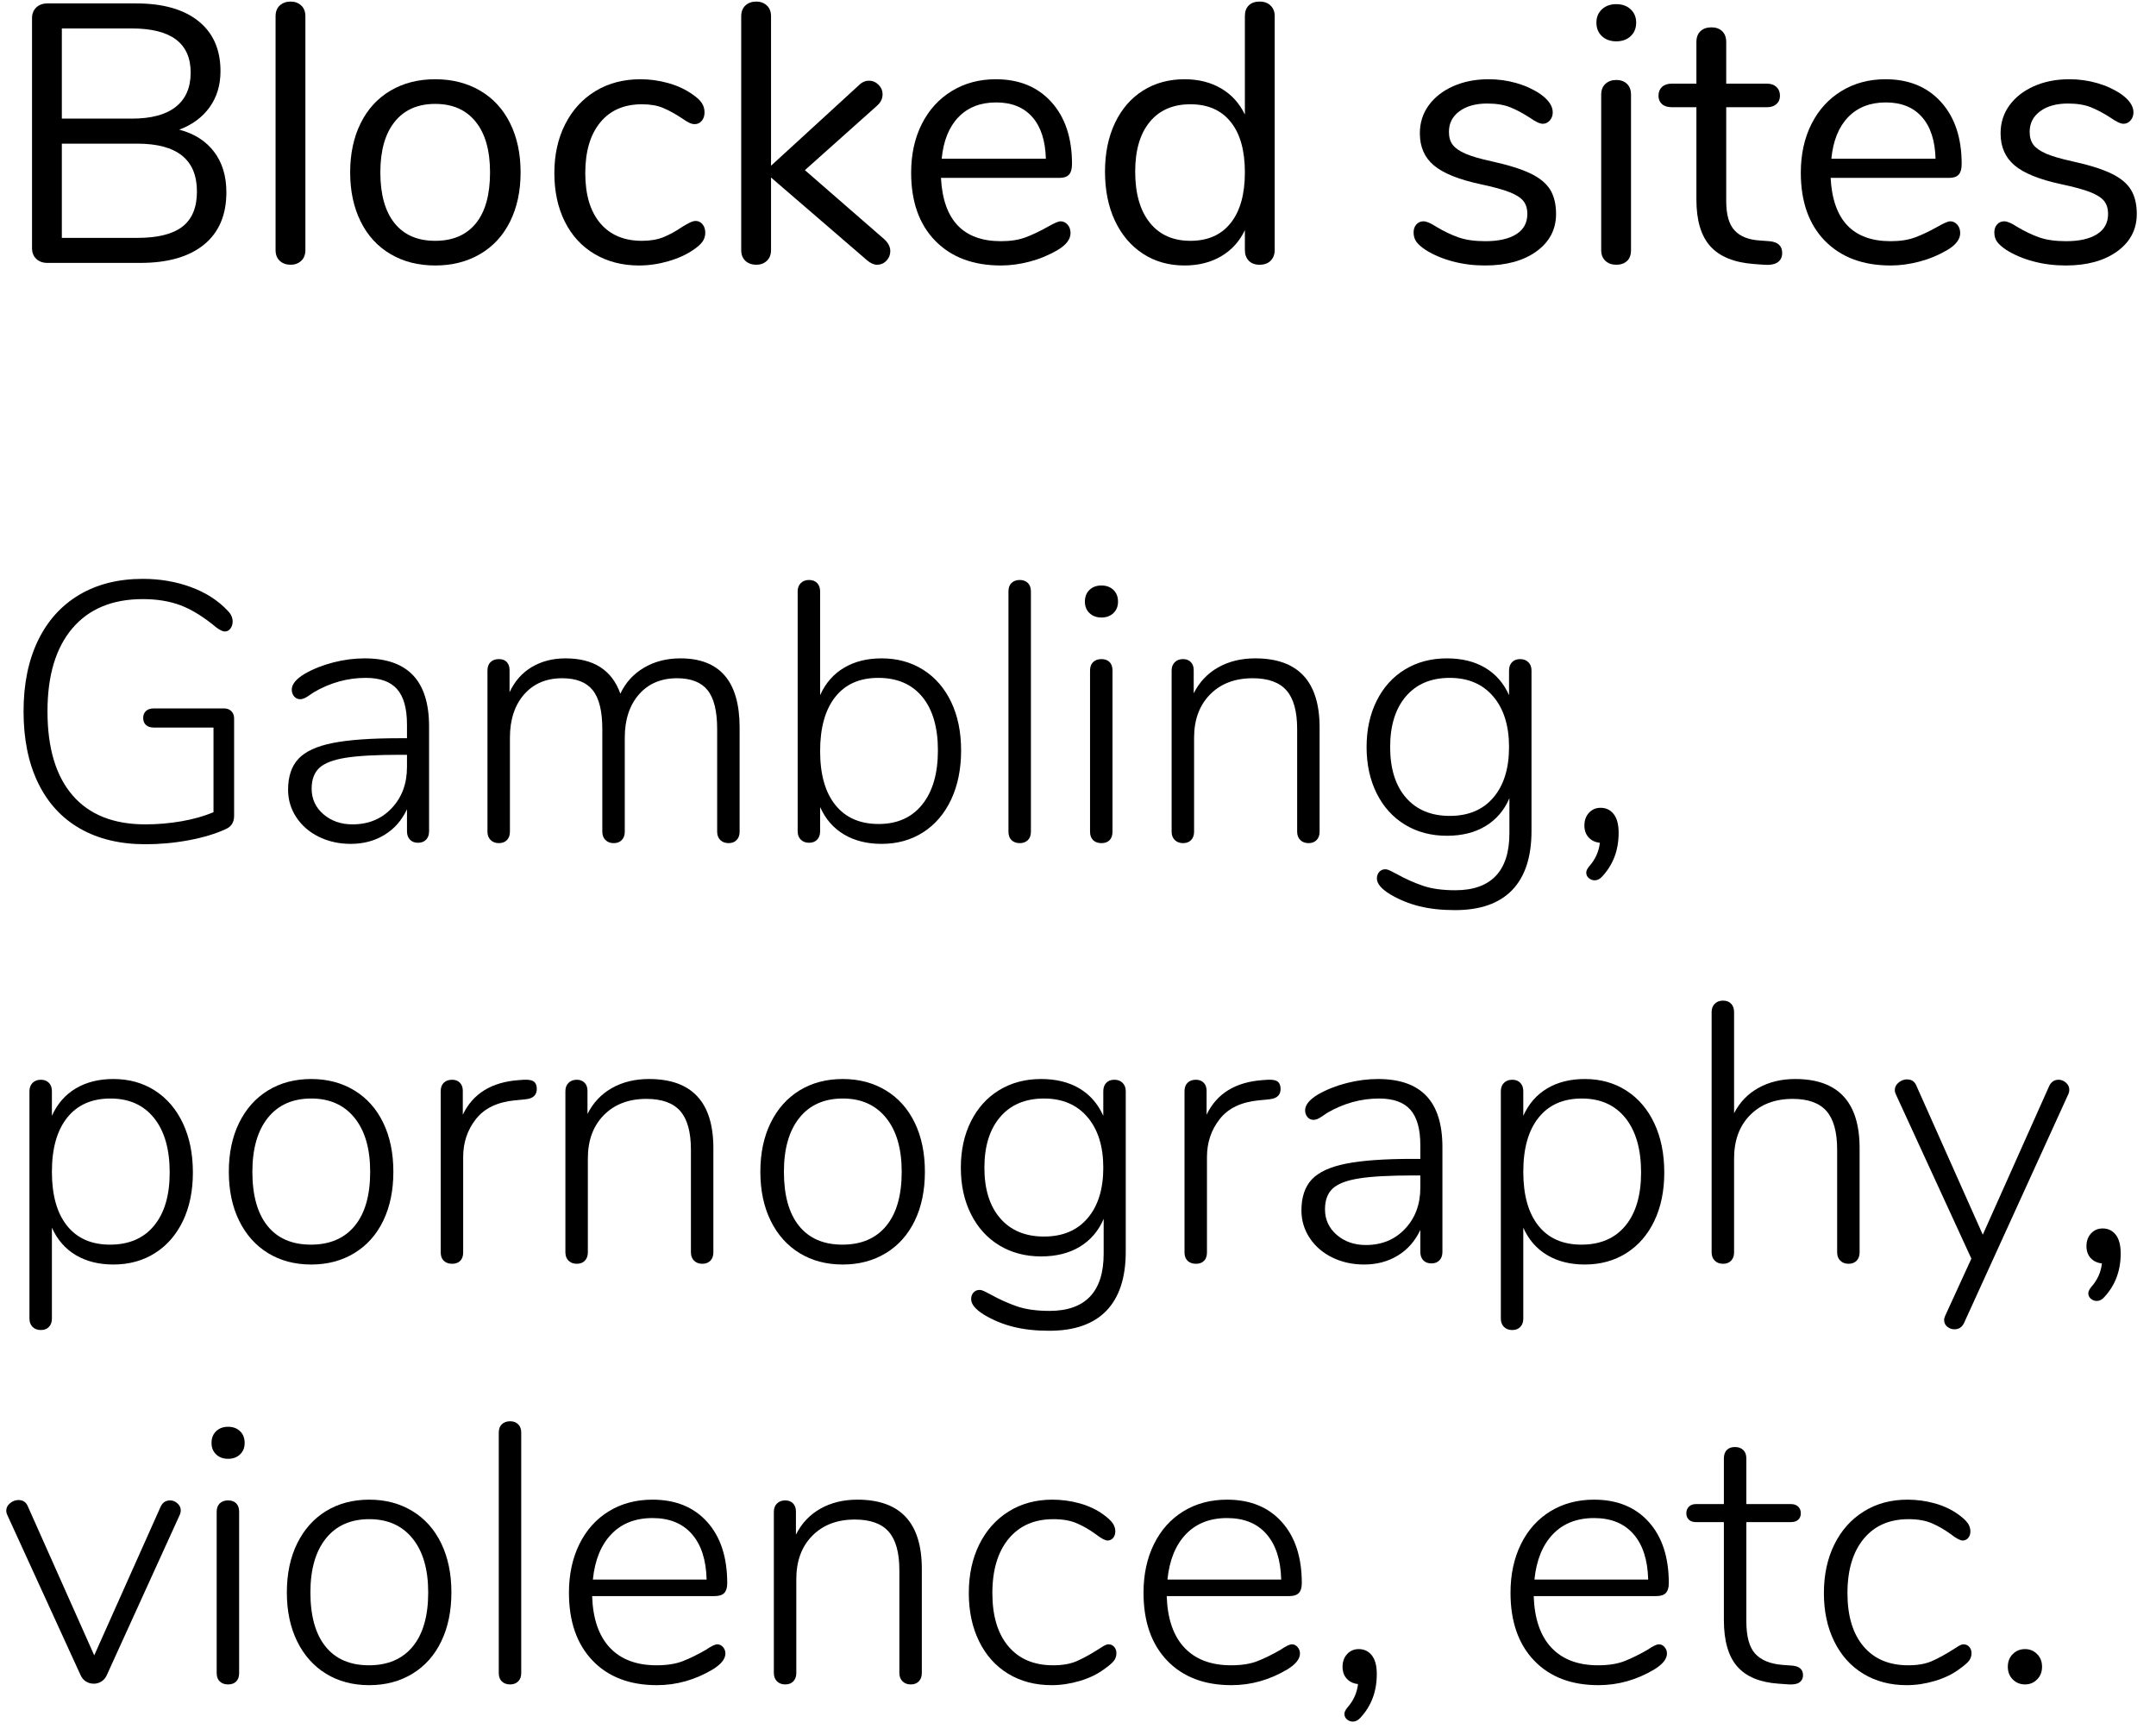 <?xml version="1.0" encoding="UTF-8" standalone="no"?>
<!DOCTYPE svg PUBLIC "-//W3C//DTD SVG 1.1//EN" "http://www.w3.org/Graphics/SVG/1.1/DTD/svg11.dtd">
<svg width="100%" height="100%" viewBox="0 0 82 66" version="1.1" xmlns="http://www.w3.org/2000/svg" xmlns:xlink="http://www.w3.org/1999/xlink" xml:space="preserve" xmlns:serif="http://www.serif.com/" style="fill-rule:evenodd;clip-rule:evenodd;stroke-linejoin:round;stroke-miterlimit:1.414;">
    <g transform="matrix(1,0,0,1,-2,-7)">
        <g id="Group-26" transform="matrix(1,0,0,1,2,3)">
            <g transform="matrix(1,0,0,1,0,14)">
                <g id="Blocked-sites">
                    <path d="M6.818,-5.068C7.387,-4.919 7.828,-4.639 8.141,-4.228C8.454,-3.817 8.61,-3.304 8.61,-2.688C8.61,-1.82 8.325,-1.155 7.756,-0.693C7.187,-0.231 6.379,0 5.334,0L1.806,0C1.629,0 1.486,-0.051 1.379,-0.154C1.272,-0.257 1.218,-0.392 1.218,-0.56L1.218,-9.31C1.218,-9.478 1.272,-9.613 1.379,-9.716C1.486,-9.819 1.629,-9.87 1.806,-9.87L5.18,-9.87C6.197,-9.87 6.986,-9.646 7.546,-9.198C8.106,-8.75 8.386,-8.115 8.386,-7.294C8.386,-6.762 8.248,-6.305 7.973,-5.922C7.698,-5.539 7.313,-5.255 6.818,-5.068ZM2.352,-5.488L5.012,-5.488C5.749,-5.488 6.307,-5.637 6.685,-5.936C7.063,-6.235 7.252,-6.669 7.252,-7.238C7.252,-8.358 6.505,-8.918 5.012,-8.918L2.352,-8.918L2.352,-5.488ZM5.222,-0.952C5.997,-0.952 6.568,-1.094 6.937,-1.379C7.306,-1.664 7.49,-2.109 7.49,-2.716C7.49,-3.929 6.734,-4.536 5.222,-4.536L2.352,-4.536L2.352,-0.952L5.222,-0.952Z" style="fill-rule:nonzero;"/>
                    <path d="M11.055,0.07C10.887,0.07 10.75,0.021 10.642,-0.077C10.535,-0.175 10.481,-0.313 10.481,-0.49L10.481,-9.38C10.481,-9.557 10.535,-9.695 10.642,-9.793C10.75,-9.891 10.887,-9.94 11.055,-9.94C11.214,-9.94 11.347,-9.891 11.454,-9.793C11.562,-9.695 11.615,-9.557 11.615,-9.38L11.615,-0.49C11.615,-0.313 11.562,-0.175 11.454,-0.077C11.347,0.021 11.214,0.07 11.055,0.07Z" style="fill-rule:nonzero;"/>
                    <path d="M16.552,0.098C15.908,0.098 15.341,-0.047 14.851,-0.336C14.361,-0.625 13.983,-1.038 13.717,-1.575C13.451,-2.112 13.318,-2.735 13.318,-3.444C13.318,-4.153 13.451,-4.776 13.717,-5.313C13.983,-5.85 14.361,-6.263 14.851,-6.552C15.341,-6.841 15.908,-6.986 16.552,-6.986C17.196,-6.986 17.766,-6.841 18.26,-6.552C18.755,-6.263 19.135,-5.85 19.401,-5.313C19.667,-4.776 19.8,-4.153 19.8,-3.444C19.8,-2.735 19.667,-2.112 19.401,-1.575C19.135,-1.038 18.755,-0.625 18.26,-0.336C17.766,-0.047 17.196,0.098 16.552,0.098ZM16.552,-0.84C17.224,-0.84 17.74,-1.062 18.099,-1.505C18.459,-1.948 18.638,-2.595 18.638,-3.444C18.638,-4.275 18.456,-4.916 18.092,-5.369C17.728,-5.822 17.215,-6.048 16.552,-6.048C15.89,-6.048 15.376,-5.822 15.012,-5.369C14.648,-4.916 14.466,-4.275 14.466,-3.444C14.466,-2.604 14.646,-1.96 15.005,-1.512C15.365,-1.064 15.88,-0.84 16.552,-0.84Z" style="fill-rule:nonzero;"/>
                    <path d="M24.304,0.098C23.669,0.098 23.107,-0.047 22.617,-0.336C22.127,-0.625 21.749,-1.036 21.483,-1.568C21.217,-2.1 21.084,-2.716 21.084,-3.416C21.084,-4.116 21.221,-4.737 21.497,-5.278C21.772,-5.819 22.157,-6.239 22.652,-6.538C23.146,-6.837 23.716,-6.986 24.36,-6.986C24.714,-6.986 25.067,-6.937 25.417,-6.839C25.767,-6.741 26.072,-6.599 26.334,-6.412C26.502,-6.3 26.621,-6.19 26.691,-6.083C26.761,-5.976 26.796,-5.857 26.796,-5.726C26.796,-5.595 26.761,-5.488 26.691,-5.404C26.621,-5.32 26.53,-5.278 26.418,-5.278C26.352,-5.278 26.282,-5.297 26.208,-5.334C26.133,-5.371 26.07,-5.409 26.019,-5.446C25.967,-5.483 25.932,-5.507 25.914,-5.516C25.671,-5.675 25.44,-5.801 25.221,-5.894C25.001,-5.987 24.733,-6.034 24.416,-6.034C23.734,-6.034 23.205,-5.803 22.827,-5.341C22.449,-4.879 22.26,-4.237 22.26,-3.416C22.26,-2.595 22.449,-1.96 22.827,-1.512C23.205,-1.064 23.734,-0.84 24.416,-0.84C24.733,-0.84 25.006,-0.887 25.235,-0.98C25.463,-1.073 25.694,-1.199 25.928,-1.358C26.03,-1.423 26.128,-1.479 26.222,-1.526C26.315,-1.573 26.394,-1.596 26.46,-1.596C26.562,-1.596 26.649,-1.554 26.719,-1.47C26.789,-1.386 26.824,-1.279 26.824,-1.148C26.824,-1.027 26.791,-0.917 26.726,-0.819C26.66,-0.721 26.539,-0.611 26.362,-0.49C26.1,-0.313 25.785,-0.17 25.417,-0.063C25.048,0.044 24.677,0.098 24.304,0.098Z" style="fill-rule:nonzero;"/>
                    <path d="M33.637,-0.896C33.786,-0.756 33.861,-0.607 33.861,-0.448C33.861,-0.308 33.812,-0.187 33.714,-0.084C33.616,0.019 33.497,0.07 33.357,0.07C33.236,0.07 33.11,0.014 32.979,-0.098L29.325,-3.248L29.325,-0.49C29.325,-0.313 29.271,-0.175 29.164,-0.077C29.057,0.021 28.924,0.07 28.765,0.07C28.597,0.07 28.459,0.021 28.352,-0.077C28.245,-0.175 28.191,-0.313 28.191,-0.49L28.191,-9.38C28.191,-9.557 28.245,-9.695 28.352,-9.793C28.459,-9.891 28.597,-9.94 28.765,-9.94C28.924,-9.94 29.057,-9.891 29.164,-9.793C29.271,-9.695 29.325,-9.557 29.325,-9.38L29.325,-3.696L32.671,-6.762C32.783,-6.874 32.909,-6.93 33.049,-6.93C33.189,-6.93 33.31,-6.879 33.413,-6.776C33.516,-6.673 33.567,-6.552 33.567,-6.412C33.567,-6.253 33.502,-6.113 33.371,-5.992L30.613,-3.528L33.637,-0.896Z" style="fill-rule:nonzero;"/>
                    <path d="M40.338,-1.582C40.441,-1.582 40.529,-1.54 40.604,-1.456C40.679,-1.372 40.716,-1.265 40.716,-1.134C40.716,-0.901 40.553,-0.686 40.226,-0.49C39.89,-0.294 39.535,-0.147 39.162,-0.049C38.789,0.049 38.425,0.098 38.07,0.098C37.015,0.098 36.182,-0.215 35.571,-0.84C34.96,-1.465 34.654,-2.329 34.654,-3.43C34.654,-4.13 34.789,-4.748 35.06,-5.285C35.331,-5.822 35.711,-6.239 36.201,-6.538C36.691,-6.837 37.249,-6.986 37.874,-6.986C38.761,-6.986 39.465,-6.697 39.988,-6.118C40.511,-5.539 40.772,-4.755 40.772,-3.766C40.772,-3.579 40.735,-3.444 40.66,-3.36C40.585,-3.276 40.464,-3.234 40.296,-3.234L35.788,-3.234C35.872,-1.629 36.633,-0.826 38.07,-0.826C38.434,-0.826 38.747,-0.875 39.008,-0.973C39.269,-1.071 39.549,-1.204 39.848,-1.372C40.091,-1.512 40.254,-1.582 40.338,-1.582ZM37.888,-6.104C37.291,-6.104 36.812,-5.917 36.453,-5.544C36.094,-5.171 35.881,-4.643 35.816,-3.962L39.778,-3.962C39.759,-4.653 39.587,-5.182 39.26,-5.551C38.933,-5.92 38.476,-6.104 37.888,-6.104Z" style="fill-rule:nonzero;"/>
                    <path d="M47.907,-9.94C48.085,-9.94 48.225,-9.889 48.327,-9.786C48.43,-9.683 48.481,-9.553 48.481,-9.394L48.481,-0.49C48.481,-0.322 48.43,-0.187 48.327,-0.084C48.225,0.019 48.085,0.07 47.907,0.07C47.73,0.07 47.592,0.019 47.494,-0.084C47.396,-0.187 47.347,-0.322 47.347,-0.49L47.347,-1.246C47.142,-0.817 46.841,-0.485 46.444,-0.252C46.048,-0.019 45.583,0.098 45.051,0.098C44.454,0.098 43.927,-0.051 43.469,-0.35C43.012,-0.649 42.657,-1.066 42.405,-1.603C42.153,-2.14 42.027,-2.763 42.027,-3.472C42.027,-4.172 42.153,-4.788 42.405,-5.32C42.657,-5.852 43.012,-6.263 43.469,-6.552C43.927,-6.841 44.454,-6.986 45.051,-6.986C45.583,-6.986 46.048,-6.869 46.444,-6.636C46.841,-6.403 47.142,-6.071 47.347,-5.642L47.347,-9.394C47.347,-9.562 47.396,-9.695 47.494,-9.793C47.592,-9.891 47.73,-9.94 47.907,-9.94ZM45.275,-0.84C45.938,-0.84 46.449,-1.066 46.808,-1.519C47.168,-1.972 47.347,-2.613 47.347,-3.444C47.347,-4.275 47.168,-4.914 46.808,-5.362C46.449,-5.81 45.938,-6.034 45.275,-6.034C44.613,-6.034 44.097,-5.81 43.728,-5.362C43.36,-4.914 43.175,-4.284 43.175,-3.472C43.175,-2.641 43.36,-1.995 43.728,-1.533C44.097,-1.071 44.613,-0.84 45.275,-0.84Z" style="fill-rule:nonzero;"/>
                    <path d="M56.48,0.098C56.05,0.098 55.642,0.047 55.255,-0.056C54.867,-0.159 54.524,-0.303 54.226,-0.49C54.058,-0.602 53.939,-0.707 53.869,-0.805C53.799,-0.903 53.764,-1.022 53.764,-1.162C53.764,-1.283 53.799,-1.384 53.869,-1.463C53.939,-1.542 54.03,-1.582 54.142,-1.582C54.254,-1.582 54.417,-1.512 54.632,-1.372C54.912,-1.204 55.189,-1.071 55.465,-0.973C55.74,-0.875 56.083,-0.826 56.494,-0.826C56.998,-0.826 57.39,-0.915 57.67,-1.092C57.95,-1.269 58.09,-1.526 58.09,-1.862C58.09,-2.067 58.038,-2.233 57.936,-2.359C57.833,-2.485 57.656,-2.597 57.404,-2.695C57.152,-2.793 56.783,-2.893 56.298,-2.996C55.476,-3.173 54.888,-3.411 54.534,-3.71C54.179,-4.009 54.002,-4.415 54.002,-4.928C54.002,-5.329 54.114,-5.684 54.338,-5.992C54.562,-6.3 54.872,-6.543 55.269,-6.72C55.665,-6.897 56.116,-6.986 56.62,-6.986C56.984,-6.986 57.336,-6.937 57.677,-6.839C58.017,-6.741 58.318,-6.603 58.58,-6.426C58.897,-6.202 59.056,-5.969 59.056,-5.726C59.056,-5.605 59.018,-5.502 58.944,-5.418C58.869,-5.334 58.78,-5.292 58.678,-5.292C58.566,-5.292 58.398,-5.371 58.174,-5.53C57.912,-5.698 57.665,-5.829 57.432,-5.922C57.198,-6.015 56.909,-6.062 56.564,-6.062C56.125,-6.062 55.773,-5.964 55.507,-5.768C55.241,-5.572 55.108,-5.311 55.108,-4.984C55.108,-4.779 55.157,-4.613 55.255,-4.487C55.353,-4.361 55.516,-4.249 55.745,-4.151C55.973,-4.053 56.302,-3.957 56.732,-3.864C57.366,-3.724 57.859,-3.57 58.209,-3.402C58.559,-3.234 58.808,-3.029 58.958,-2.786C59.107,-2.543 59.182,-2.235 59.182,-1.862C59.182,-1.274 58.934,-0.8 58.44,-0.441C57.945,-0.082 57.292,0.098 56.48,0.098Z" style="fill-rule:nonzero;"/>
                    <path d="M61.473,0.07C61.305,0.07 61.167,0.021 61.06,-0.077C60.953,-0.175 60.899,-0.313 60.899,-0.49L60.899,-6.398C60.899,-6.575 60.953,-6.713 61.06,-6.811C61.167,-6.909 61.305,-6.958 61.473,-6.958C61.641,-6.958 61.776,-6.909 61.879,-6.811C61.982,-6.713 62.033,-6.575 62.033,-6.398L62.033,-0.49C62.033,-0.303 61.982,-0.163 61.879,-0.07C61.776,0.023 61.641,0.07 61.473,0.07ZM61.473,-8.428C61.249,-8.428 61.067,-8.493 60.927,-8.624C60.787,-8.755 60.717,-8.927 60.717,-9.142C60.717,-9.347 60.787,-9.515 60.927,-9.646C61.067,-9.777 61.249,-9.842 61.473,-9.842C61.697,-9.842 61.879,-9.777 62.019,-9.646C62.159,-9.515 62.229,-9.347 62.229,-9.142C62.229,-8.927 62.159,-8.755 62.019,-8.624C61.879,-8.493 61.697,-8.428 61.473,-8.428Z" style="fill-rule:nonzero;"/>
                    <path d="M67.292,-0.826C67.619,-0.798 67.782,-0.649 67.782,-0.378C67.782,-0.219 67.724,-0.1 67.607,-0.021C67.49,0.058 67.315,0.089 67.082,0.07L66.704,0.042C65.957,-0.014 65.407,-0.238 65.052,-0.63C64.697,-1.022 64.52,-1.615 64.52,-2.408L64.52,-5.922L63.582,-5.922C63.423,-5.922 63.3,-5.962 63.211,-6.041C63.122,-6.12 63.078,-6.225 63.078,-6.356C63.078,-6.496 63.122,-6.608 63.211,-6.692C63.3,-6.776 63.423,-6.818 63.582,-6.818L64.52,-6.818L64.52,-8.4C64.52,-8.577 64.571,-8.715 64.674,-8.813C64.777,-8.911 64.917,-8.96 65.094,-8.96C65.262,-8.96 65.397,-8.911 65.5,-8.813C65.603,-8.715 65.654,-8.577 65.654,-8.4L65.654,-6.818L67.208,-6.818C67.357,-6.818 67.476,-6.776 67.565,-6.692C67.654,-6.608 67.698,-6.496 67.698,-6.356C67.698,-6.225 67.654,-6.12 67.565,-6.041C67.476,-5.962 67.357,-5.922 67.208,-5.922L65.654,-5.922L65.654,-2.352C65.654,-1.839 65.759,-1.468 65.969,-1.239C66.179,-1.01 66.494,-0.882 66.914,-0.854L67.292,-0.826Z" style="fill-rule:nonzero;"/>
                    <path d="M74.175,-1.582C74.278,-1.582 74.367,-1.54 74.441,-1.456C74.516,-1.372 74.553,-1.265 74.553,-1.134C74.553,-0.901 74.39,-0.686 74.063,-0.49C73.727,-0.294 73.373,-0.147 72.999,-0.049C72.626,0.049 72.262,0.098 71.907,0.098C70.853,0.098 70.02,-0.215 69.408,-0.84C68.797,-1.465 68.491,-2.329 68.491,-3.43C68.491,-4.13 68.627,-4.748 68.897,-5.285C69.168,-5.822 69.548,-6.239 70.038,-6.538C70.528,-6.837 71.086,-6.986 71.711,-6.986C72.598,-6.986 73.303,-6.697 73.825,-6.118C74.348,-5.539 74.609,-4.755 74.609,-3.766C74.609,-3.579 74.572,-3.444 74.497,-3.36C74.423,-3.276 74.301,-3.234 74.133,-3.234L69.625,-3.234C69.709,-1.629 70.47,-0.826 71.907,-0.826C72.271,-0.826 72.584,-0.875 72.845,-0.973C73.107,-1.071 73.387,-1.204 73.685,-1.372C73.928,-1.512 74.091,-1.582 74.175,-1.582ZM71.725,-6.104C71.128,-6.104 70.65,-5.917 70.29,-5.544C69.931,-5.171 69.719,-4.643 69.653,-3.962L73.615,-3.962C73.597,-4.653 73.424,-5.182 73.097,-5.551C72.771,-5.92 72.313,-6.104 71.725,-6.104Z" style="fill-rule:nonzero;"/>
                    <path d="M78.567,0.098C78.137,0.098 77.729,0.047 77.342,-0.056C76.954,-0.159 76.611,-0.303 76.313,-0.49C76.145,-0.602 76.026,-0.707 75.956,-0.805C75.886,-0.903 75.851,-1.022 75.851,-1.162C75.851,-1.283 75.886,-1.384 75.956,-1.463C76.026,-1.542 76.117,-1.582 76.229,-1.582C76.341,-1.582 76.504,-1.512 76.719,-1.372C76.999,-1.204 77.276,-1.071 77.552,-0.973C77.827,-0.875 78.17,-0.826 78.581,-0.826C79.085,-0.826 79.477,-0.915 79.757,-1.092C80.037,-1.269 80.177,-1.526 80.177,-1.862C80.177,-2.067 80.125,-2.233 80.023,-2.359C79.92,-2.485 79.743,-2.597 79.491,-2.695C79.239,-2.793 78.87,-2.893 78.385,-2.996C77.563,-3.173 76.975,-3.411 76.621,-3.71C76.266,-4.009 76.089,-4.415 76.089,-4.928C76.089,-5.329 76.201,-5.684 76.425,-5.992C76.649,-6.3 76.959,-6.543 77.356,-6.72C77.752,-6.897 78.203,-6.986 78.707,-6.986C79.071,-6.986 79.423,-6.937 79.764,-6.839C80.104,-6.741 80.405,-6.603 80.667,-6.426C80.984,-6.202 81.143,-5.969 81.143,-5.726C81.143,-5.605 81.105,-5.502 81.031,-5.418C80.956,-5.334 80.867,-5.292 80.765,-5.292C80.653,-5.292 80.485,-5.371 80.261,-5.53C79.999,-5.698 79.752,-5.829 79.519,-5.922C79.285,-6.015 78.996,-6.062 78.651,-6.062C78.212,-6.062 77.86,-5.964 77.594,-5.768C77.328,-5.572 77.195,-5.311 77.195,-4.984C77.195,-4.779 77.244,-4.613 77.342,-4.487C77.44,-4.361 77.603,-4.249 77.832,-4.151C78.06,-4.053 78.389,-3.957 78.819,-3.864C79.453,-3.724 79.946,-3.57 80.296,-3.402C80.646,-3.234 80.895,-3.029 81.045,-2.786C81.194,-2.543 81.269,-2.235 81.269,-1.862C81.269,-1.274 81.021,-0.8 80.527,-0.441C80.032,-0.082 79.379,0.098 78.567,0.098Z" style="fill-rule:nonzero;"/>
                </g>
            </g>
            <g id="Gambling--pornograph" serif:id="Gambling,-pornograph">
                <g transform="matrix(1,0,0,1,0,36)">
                    <path d="M8.526,-5.054C8.638,-5.054 8.729,-5.019 8.799,-4.949C8.869,-4.879 8.904,-4.788 8.904,-4.676L8.904,-0.966C8.904,-0.723 8.797,-0.555 8.582,-0.462C8.199,-0.285 7.735,-0.145 7.189,-0.042C6.643,0.061 6.09,0.112 5.53,0.112C4.569,0.112 3.74,-0.086 3.045,-0.483C2.35,-0.88 1.818,-1.458 1.449,-2.219C1.08,-2.98 0.896,-3.887 0.896,-4.942C0.896,-5.978 1.078,-6.874 1.442,-7.63C1.806,-8.386 2.329,-8.967 3.01,-9.373C3.691,-9.779 4.499,-9.982 5.432,-9.982C6.085,-9.982 6.697,-9.877 7.266,-9.667C7.835,-9.457 8.302,-9.156 8.666,-8.764C8.787,-8.643 8.848,-8.507 8.848,-8.358C8.848,-8.255 8.82,-8.167 8.764,-8.092C8.708,-8.017 8.638,-7.98 8.554,-7.98C8.479,-7.98 8.377,-8.027 8.246,-8.12C7.751,-8.531 7.294,-8.815 6.874,-8.974C6.454,-9.133 5.973,-9.212 5.432,-9.212C4.275,-9.212 3.381,-8.841 2.751,-8.099C2.121,-7.357 1.806,-6.305 1.806,-4.942C1.806,-3.551 2.123,-2.487 2.758,-1.75C3.393,-1.013 4.317,-0.644 5.53,-0.644C5.997,-0.644 6.456,-0.684 6.909,-0.763C7.362,-0.842 7.765,-0.957 8.12,-1.106L8.12,-4.326L5.852,-4.326C5.721,-4.326 5.621,-4.359 5.551,-4.424C5.481,-4.489 5.446,-4.578 5.446,-4.69C5.446,-4.802 5.481,-4.891 5.551,-4.956C5.621,-5.021 5.721,-5.054 5.852,-5.054L8.526,-5.054Z" style="fill-rule:nonzero;"/>
                    <path d="M13.869,-6.958C14.691,-6.958 15.304,-6.743 15.71,-6.314C16.116,-5.885 16.319,-5.236 16.319,-4.368L16.319,-0.378C16.319,-0.247 16.282,-0.142 16.207,-0.063C16.133,0.016 16.03,0.056 15.899,0.056C15.769,0.056 15.666,0.016 15.591,-0.063C15.517,-0.142 15.479,-0.247 15.479,-0.378L15.479,-1.218C15.283,-0.798 14.999,-0.474 14.625,-0.245C14.252,-0.016 13.823,0.098 13.337,0.098C12.899,0.098 12.497,0.009 12.133,-0.168C11.769,-0.345 11.482,-0.593 11.272,-0.91C11.062,-1.227 10.957,-1.577 10.957,-1.96C10.957,-2.464 11.088,-2.856 11.349,-3.136C11.611,-3.416 12.045,-3.617 12.651,-3.738C13.258,-3.859 14.103,-3.92 15.185,-3.92L15.479,-3.92L15.479,-4.438C15.479,-5.054 15.353,-5.504 15.101,-5.789C14.849,-6.074 14.453,-6.216 13.911,-6.216C13.221,-6.216 12.563,-6.034 11.937,-5.67C11.909,-5.651 11.837,-5.602 11.72,-5.523C11.604,-5.444 11.503,-5.404 11.419,-5.404C11.326,-5.404 11.249,-5.439 11.188,-5.509C11.128,-5.579 11.097,-5.665 11.097,-5.768C11.097,-5.973 11.261,-6.174 11.587,-6.37C11.914,-6.557 12.278,-6.701 12.679,-6.804C13.081,-6.907 13.477,-6.958 13.869,-6.958ZM13.407,-0.644C14.014,-0.644 14.511,-0.849 14.898,-1.26C15.286,-1.671 15.479,-2.193 15.479,-2.828L15.479,-3.29L15.213,-3.29C14.317,-3.29 13.631,-3.253 13.155,-3.178C12.679,-3.103 12.343,-2.975 12.147,-2.793C11.951,-2.611 11.853,-2.347 11.853,-2.002C11.853,-1.61 12.003,-1.286 12.301,-1.029C12.6,-0.772 12.969,-0.644 13.407,-0.644Z" style="fill-rule:nonzero;"/>
                    <path d="M25.876,-6.958C27.379,-6.958 28.13,-6.081 28.13,-4.326L28.13,-0.364C28.13,-0.233 28.093,-0.128 28.018,-0.049C27.944,0.03 27.841,0.07 27.71,0.07C27.58,0.07 27.475,0.03 27.395,-0.049C27.316,-0.128 27.276,-0.233 27.276,-0.364L27.276,-4.27C27.276,-4.951 27.155,-5.444 26.912,-5.747C26.67,-6.05 26.282,-6.202 25.75,-6.202C25.144,-6.202 24.661,-5.997 24.301,-5.586C23.942,-5.175 23.762,-4.625 23.762,-3.934L23.762,-0.364C23.762,-0.233 23.725,-0.128 23.65,-0.049C23.576,0.03 23.473,0.07 23.342,0.07C23.212,0.07 23.107,0.03 23.027,-0.049C22.948,-0.128 22.908,-0.233 22.908,-0.364L22.908,-4.27C22.908,-4.951 22.787,-5.444 22.544,-5.747C22.302,-6.05 21.914,-6.202 21.382,-6.202C20.776,-6.202 20.293,-5.997 19.933,-5.586C19.574,-5.175 19.394,-4.625 19.394,-3.934L19.394,-0.364C19.394,-0.233 19.357,-0.128 19.282,-0.049C19.208,0.03 19.105,0.07 18.974,0.07C18.844,0.07 18.739,0.03 18.659,-0.049C18.58,-0.128 18.54,-0.233 18.54,-0.364L18.54,-6.496C18.54,-6.636 18.58,-6.743 18.659,-6.818C18.739,-6.893 18.844,-6.93 18.974,-6.93C19.105,-6.93 19.205,-6.893 19.275,-6.818C19.345,-6.743 19.38,-6.641 19.38,-6.51L19.38,-5.67C19.576,-6.09 19.859,-6.41 20.227,-6.629C20.596,-6.848 21.023,-6.958 21.508,-6.958C22.582,-6.958 23.277,-6.51 23.594,-5.614C23.79,-6.034 24.089,-6.363 24.49,-6.601C24.892,-6.839 25.354,-6.958 25.876,-6.958Z" style="fill-rule:nonzero;"/>
                    <path d="M33.53,-6.958C34.127,-6.958 34.654,-6.813 35.112,-6.524C35.569,-6.235 35.924,-5.826 36.176,-5.299C36.428,-4.772 36.554,-4.158 36.554,-3.458C36.554,-2.749 36.428,-2.126 36.176,-1.589C35.924,-1.052 35.569,-0.637 35.112,-0.343C34.654,-0.049 34.127,0.098 33.53,0.098C32.979,0.098 32.503,-0.021 32.102,-0.259C31.7,-0.497 31.397,-0.845 31.192,-1.302L31.192,-0.378C31.192,-0.247 31.154,-0.142 31.08,-0.063C31.005,0.016 30.902,0.056 30.772,0.056C30.641,0.056 30.536,0.016 30.457,-0.063C30.377,-0.142 30.338,-0.247 30.338,-0.378L30.338,-9.506C30.338,-9.637 30.377,-9.742 30.457,-9.821C30.536,-9.9 30.641,-9.94 30.772,-9.94C30.902,-9.94 31.005,-9.9 31.08,-9.821C31.154,-9.742 31.192,-9.637 31.192,-9.506L31.192,-5.558C31.397,-6.015 31.7,-6.363 32.102,-6.601C32.503,-6.839 32.979,-6.958 33.53,-6.958ZM33.418,-0.658C34.127,-0.658 34.68,-0.905 35.077,-1.4C35.473,-1.895 35.672,-2.581 35.672,-3.458C35.672,-4.335 35.473,-5.014 35.077,-5.495C34.68,-5.976 34.122,-6.216 33.404,-6.216C32.694,-6.216 32.148,-5.973 31.766,-5.488C31.383,-5.003 31.192,-4.317 31.192,-3.43C31.192,-2.543 31.385,-1.86 31.773,-1.379C32.16,-0.898 32.708,-0.658 33.418,-0.658Z" style="fill-rule:nonzero;"/>
                    <path d="M38.789,0.07C38.658,0.07 38.553,0.033 38.474,-0.042C38.395,-0.117 38.355,-0.224 38.355,-0.364L38.355,-9.506C38.355,-9.646 38.395,-9.753 38.474,-9.828C38.553,-9.903 38.658,-9.94 38.789,-9.94C38.91,-9.94 39.011,-9.903 39.09,-9.828C39.169,-9.753 39.209,-9.646 39.209,-9.506L39.209,-0.364C39.209,-0.224 39.169,-0.117 39.09,-0.042C39.011,0.033 38.91,0.07 38.789,0.07Z" style="fill-rule:nonzero;"/>
                    <path d="M41.892,0.07C41.761,0.07 41.656,0.033 41.577,-0.042C41.498,-0.117 41.458,-0.224 41.458,-0.364L41.458,-6.496C41.458,-6.636 41.498,-6.743 41.577,-6.818C41.656,-6.893 41.761,-6.93 41.892,-6.93C42.023,-6.93 42.125,-6.893 42.2,-6.818C42.275,-6.743 42.312,-6.636 42.312,-6.496L42.312,-0.364C42.312,-0.224 42.275,-0.117 42.2,-0.042C42.125,0.033 42.023,0.07 41.892,0.07ZM41.892,-8.512C41.705,-8.512 41.554,-8.568 41.437,-8.68C41.32,-8.792 41.262,-8.937 41.262,-9.114C41.262,-9.301 41.32,-9.45 41.437,-9.562C41.554,-9.674 41.705,-9.73 41.892,-9.73C42.079,-9.73 42.23,-9.674 42.347,-9.562C42.464,-9.45 42.522,-9.301 42.522,-9.114C42.522,-8.937 42.464,-8.792 42.347,-8.68C42.23,-8.568 42.079,-8.512 41.892,-8.512Z" style="fill-rule:nonzero;"/>
                    <path d="M47.739,-6.958C49.373,-6.958 50.189,-6.081 50.189,-4.326L50.189,-0.364C50.189,-0.233 50.152,-0.128 50.077,-0.049C50.003,0.03 49.9,0.07 49.769,0.07C49.639,0.07 49.534,0.03 49.454,-0.049C49.375,-0.128 49.335,-0.233 49.335,-0.364L49.335,-4.27C49.335,-4.942 49.2,-5.432 48.929,-5.74C48.659,-6.048 48.229,-6.202 47.641,-6.202C46.969,-6.202 46.43,-5.997 46.024,-5.586C45.618,-5.175 45.415,-4.625 45.415,-3.934L45.415,-0.364C45.415,-0.233 45.378,-0.128 45.303,-0.049C45.229,0.03 45.126,0.07 44.995,0.07C44.865,0.07 44.76,0.03 44.68,-0.049C44.601,-0.128 44.561,-0.233 44.561,-0.364L44.561,-6.496C44.561,-6.627 44.601,-6.732 44.68,-6.811C44.76,-6.89 44.865,-6.93 44.995,-6.93C45.117,-6.93 45.215,-6.893 45.289,-6.818C45.364,-6.743 45.401,-6.641 45.401,-6.51L45.401,-5.628C45.616,-6.057 45.926,-6.386 46.332,-6.615C46.738,-6.844 47.207,-6.958 47.739,-6.958Z" style="fill-rule:nonzero;"/>
                    <path d="M57.814,-6.93C57.945,-6.93 58.05,-6.89 58.129,-6.811C58.209,-6.732 58.248,-6.627 58.248,-6.496L58.248,-0.392C58.248,0.597 58.003,1.346 57.513,1.855C57.023,2.364 56.298,2.618 55.336,2.618C54.832,2.618 54.382,2.569 53.985,2.471C53.589,2.373 53.218,2.221 52.872,2.016C52.536,1.811 52.368,1.61 52.368,1.414C52.368,1.311 52.399,1.227 52.459,1.162C52.52,1.097 52.597,1.064 52.69,1.064C52.746,1.064 52.823,1.09 52.921,1.141C53.019,1.192 53.087,1.227 53.124,1.246C53.442,1.423 53.768,1.57 54.104,1.687C54.44,1.804 54.856,1.862 55.35,1.862C56.032,1.862 56.545,1.68 56.89,1.316C57.236,0.952 57.408,0.411 57.408,-0.308L57.408,-1.638C57.212,-1.181 56.911,-0.828 56.505,-0.581C56.099,-0.334 55.607,-0.21 55.028,-0.21C54.431,-0.21 53.901,-0.35 53.439,-0.63C52.977,-0.91 52.618,-1.307 52.361,-1.82C52.105,-2.333 51.976,-2.921 51.976,-3.584C51.976,-4.247 52.105,-4.835 52.361,-5.348C52.618,-5.861 52.977,-6.258 53.439,-6.538C53.901,-6.818 54.431,-6.958 55.028,-6.958C55.598,-6.958 56.083,-6.839 56.484,-6.601C56.886,-6.363 57.189,-6.015 57.394,-5.558L57.394,-6.496C57.394,-6.627 57.432,-6.732 57.506,-6.811C57.581,-6.89 57.684,-6.93 57.814,-6.93ZM55.14,-0.966C55.85,-0.966 56.403,-1.199 56.799,-1.666C57.196,-2.133 57.394,-2.772 57.394,-3.584C57.394,-4.396 57.194,-5.038 56.792,-5.509C56.391,-5.98 55.84,-6.216 55.14,-6.216C54.431,-6.216 53.876,-5.983 53.474,-5.516C53.073,-5.049 52.872,-4.405 52.872,-3.584C52.872,-2.763 53.073,-2.121 53.474,-1.659C53.876,-1.197 54.431,-0.966 55.14,-0.966Z" style="fill-rule:nonzero;"/>
                    <path d="M60.876,-1.274C61.081,-1.274 61.247,-1.195 61.373,-1.036C61.499,-0.877 61.562,-0.639 61.562,-0.322C61.562,0.341 61.352,0.896 60.932,1.344C60.848,1.437 60.754,1.484 60.652,1.484C60.568,1.484 60.493,1.456 60.428,1.4C60.362,1.344 60.33,1.274 60.33,1.19C60.33,1.125 60.367,1.045 60.442,0.952C60.675,0.691 60.81,0.392 60.848,0.056C60.67,0.037 60.528,-0.03 60.421,-0.147C60.313,-0.264 60.26,-0.415 60.26,-0.602C60.26,-0.798 60.318,-0.959 60.435,-1.085C60.551,-1.211 60.698,-1.274 60.876,-1.274Z" style="fill-rule:nonzero;"/>
                </g>
                <g transform="matrix(1,0,0,1,0,52)">
                    <path d="M4.312,-6.958C4.909,-6.958 5.437,-6.811 5.894,-6.517C6.351,-6.223 6.706,-5.808 6.958,-5.271C7.21,-4.734 7.336,-4.111 7.336,-3.402C7.336,-2.702 7.21,-2.088 6.958,-1.561C6.706,-1.034 6.351,-0.625 5.894,-0.336C5.437,-0.047 4.909,0.098 4.312,0.098C3.761,0.098 3.285,-0.021 2.884,-0.259C2.483,-0.497 2.179,-0.845 1.974,-1.302L1.974,2.156C1.974,2.287 1.937,2.392 1.862,2.471C1.787,2.55 1.685,2.59 1.554,2.59C1.423,2.59 1.318,2.55 1.239,2.471C1.16,2.392 1.12,2.287 1.12,2.156L1.12,-6.496C1.12,-6.627 1.16,-6.732 1.239,-6.811C1.318,-6.89 1.423,-6.93 1.554,-6.93C1.685,-6.93 1.787,-6.89 1.862,-6.811C1.937,-6.732 1.974,-6.627 1.974,-6.496L1.974,-5.558C2.179,-6.015 2.483,-6.363 2.884,-6.601C3.285,-6.839 3.761,-6.958 4.312,-6.958ZM4.186,-0.658C4.905,-0.658 5.462,-0.898 5.859,-1.379C6.256,-1.86 6.454,-2.534 6.454,-3.402C6.454,-4.289 6.256,-4.979 5.859,-5.474C5.462,-5.969 4.909,-6.216 4.2,-6.216C3.491,-6.216 2.942,-5.973 2.555,-5.488C2.168,-5.003 1.974,-4.317 1.974,-3.43C1.974,-2.543 2.165,-1.86 2.548,-1.379C2.931,-0.898 3.477,-0.658 4.186,-0.658Z" style="fill-rule:nonzero;"/>
                    <path d="M11.839,0.098C11.214,0.098 10.666,-0.047 10.194,-0.336C9.723,-0.625 9.357,-1.036 9.095,-1.568C8.834,-2.1 8.703,-2.721 8.703,-3.43C8.703,-4.139 8.834,-4.76 9.095,-5.292C9.357,-5.824 9.723,-6.235 10.194,-6.524C10.666,-6.813 11.214,-6.958 11.839,-6.958C12.455,-6.958 13.001,-6.813 13.477,-6.524C13.953,-6.235 14.32,-5.824 14.576,-5.292C14.833,-4.76 14.961,-4.139 14.961,-3.43C14.961,-2.721 14.833,-2.1 14.576,-1.568C14.32,-1.036 13.953,-0.625 13.477,-0.336C13.001,-0.047 12.455,0.098 11.839,0.098ZM11.825,-0.658C12.544,-0.658 13.099,-0.896 13.491,-1.372C13.883,-1.848 14.079,-2.534 14.079,-3.43C14.079,-4.307 13.881,-4.991 13.484,-5.481C13.088,-5.971 12.539,-6.216 11.839,-6.216C11.13,-6.216 10.579,-5.971 10.187,-5.481C9.795,-4.991 9.599,-4.307 9.599,-3.43C9.599,-2.534 9.791,-1.848 10.173,-1.372C10.556,-0.896 11.107,-0.658 11.825,-0.658Z" style="fill-rule:nonzero;"/>
                    <path d="M19.926,-6.93C20.104,-6.939 20.23,-6.916 20.304,-6.86C20.379,-6.804 20.416,-6.711 20.416,-6.58C20.416,-6.347 20.276,-6.216 19.996,-6.188L19.576,-6.146C18.914,-6.081 18.421,-5.843 18.099,-5.432C17.777,-5.021 17.616,-4.541 17.616,-3.99L17.616,-0.364C17.616,-0.224 17.579,-0.117 17.504,-0.042C17.43,0.033 17.327,0.07 17.196,0.07C17.066,0.07 16.961,0.033 16.881,-0.042C16.802,-0.117 16.762,-0.224 16.762,-0.364L16.762,-6.496C16.762,-6.636 16.802,-6.743 16.881,-6.818C16.961,-6.893 17.066,-6.93 17.196,-6.93C17.318,-6.93 17.416,-6.893 17.49,-6.818C17.565,-6.743 17.602,-6.641 17.602,-6.51L17.602,-5.6C17.985,-6.403 18.694,-6.841 19.73,-6.916L19.926,-6.93Z" style="fill-rule:nonzero;"/>
                    <path d="M24.682,-6.958C26.315,-6.958 27.132,-6.081 27.132,-4.326L27.132,-0.364C27.132,-0.233 27.094,-0.128 27.02,-0.049C26.945,0.03 26.842,0.07 26.712,0.07C26.581,0.07 26.476,0.03 26.397,-0.049C26.317,-0.128 26.278,-0.233 26.278,-0.364L26.278,-4.27C26.278,-4.942 26.142,-5.432 25.872,-5.74C25.601,-6.048 25.172,-6.202 24.584,-6.202C23.912,-6.202 23.373,-5.997 22.967,-5.586C22.561,-5.175 22.358,-4.625 22.358,-3.934L22.358,-0.364C22.358,-0.233 22.32,-0.128 22.246,-0.049C22.171,0.03 22.068,0.07 21.938,0.07C21.807,0.07 21.702,0.03 21.623,-0.049C21.543,-0.128 21.504,-0.233 21.504,-0.364L21.504,-6.496C21.504,-6.627 21.543,-6.732 21.623,-6.811C21.702,-6.89 21.807,-6.93 21.938,-6.93C22.059,-6.93 22.157,-6.893 22.232,-6.818C22.306,-6.743 22.344,-6.641 22.344,-6.51L22.344,-5.628C22.558,-6.057 22.869,-6.386 23.275,-6.615C23.681,-6.844 24.15,-6.958 24.682,-6.958Z" style="fill-rule:nonzero;"/>
                    <path d="M32.055,0.098C31.43,0.098 30.881,-0.047 30.41,-0.336C29.939,-0.625 29.572,-1.036 29.311,-1.568C29.05,-2.1 28.919,-2.721 28.919,-3.43C28.919,-4.139 29.05,-4.76 29.311,-5.292C29.572,-5.824 29.939,-6.235 30.41,-6.524C30.881,-6.813 31.43,-6.958 32.055,-6.958C32.671,-6.958 33.217,-6.813 33.693,-6.524C34.169,-6.235 34.535,-5.824 34.792,-5.292C35.049,-4.76 35.177,-4.139 35.177,-3.43C35.177,-2.721 35.049,-2.1 34.792,-1.568C34.535,-1.036 34.169,-0.625 33.693,-0.336C33.217,-0.047 32.671,0.098 32.055,0.098ZM32.041,-0.658C32.76,-0.658 33.315,-0.896 33.707,-1.372C34.099,-1.848 34.295,-2.534 34.295,-3.43C34.295,-4.307 34.097,-4.991 33.7,-5.481C33.303,-5.971 32.755,-6.216 32.055,-6.216C31.346,-6.216 30.795,-5.971 30.403,-5.481C30.011,-4.991 29.815,-4.307 29.815,-3.43C29.815,-2.534 30.006,-1.848 30.389,-1.372C30.772,-0.896 31.322,-0.658 32.041,-0.658Z" style="fill-rule:nonzero;"/>
                    <path d="M42.382,-6.93C42.513,-6.93 42.618,-6.89 42.697,-6.811C42.776,-6.732 42.816,-6.627 42.816,-6.496L42.816,-0.392C42.816,0.597 42.571,1.346 42.081,1.855C41.591,2.364 40.865,2.618 39.904,2.618C39.4,2.618 38.95,2.569 38.553,2.471C38.156,2.373 37.785,2.221 37.44,2.016C37.104,1.811 36.936,1.61 36.936,1.414C36.936,1.311 36.966,1.227 37.027,1.162C37.088,1.097 37.165,1.064 37.258,1.064C37.314,1.064 37.391,1.09 37.489,1.141C37.587,1.192 37.655,1.227 37.692,1.246C38.009,1.423 38.336,1.57 38.672,1.687C39.008,1.804 39.423,1.862 39.918,1.862C40.599,1.862 41.113,1.68 41.458,1.316C41.803,0.952 41.976,0.411 41.976,-0.308L41.976,-1.638C41.78,-1.181 41.479,-0.828 41.073,-0.581C40.667,-0.334 40.175,-0.21 39.596,-0.21C38.999,-0.21 38.469,-0.35 38.007,-0.63C37.545,-0.91 37.186,-1.307 36.929,-1.82C36.672,-2.333 36.544,-2.921 36.544,-3.584C36.544,-4.247 36.672,-4.835 36.929,-5.348C37.186,-5.861 37.545,-6.258 38.007,-6.538C38.469,-6.818 38.999,-6.958 39.596,-6.958C40.165,-6.958 40.651,-6.839 41.052,-6.601C41.453,-6.363 41.757,-6.015 41.962,-5.558L41.962,-6.496C41.962,-6.627 41.999,-6.732 42.074,-6.811C42.149,-6.89 42.251,-6.93 42.382,-6.93ZM39.708,-0.966C40.417,-0.966 40.97,-1.199 41.367,-1.666C41.764,-2.133 41.962,-2.772 41.962,-3.584C41.962,-4.396 41.761,-5.038 41.36,-5.509C40.959,-5.98 40.408,-6.216 39.708,-6.216C38.999,-6.216 38.443,-5.983 38.042,-5.516C37.641,-5.049 37.44,-4.405 37.44,-3.584C37.44,-2.763 37.641,-2.121 38.042,-1.659C38.443,-1.197 38.999,-0.966 39.708,-0.966Z" style="fill-rule:nonzero;"/>
                    <path d="M48.215,-6.93C48.393,-6.939 48.519,-6.916 48.593,-6.86C48.668,-6.804 48.705,-6.711 48.705,-6.58C48.705,-6.347 48.565,-6.216 48.285,-6.188L47.865,-6.146C47.203,-6.081 46.71,-5.843 46.388,-5.432C46.066,-5.021 45.905,-4.541 45.905,-3.99L45.905,-0.364C45.905,-0.224 45.868,-0.117 45.793,-0.042C45.719,0.033 45.616,0.07 45.485,0.07C45.355,0.07 45.25,0.033 45.17,-0.042C45.091,-0.117 45.051,-0.224 45.051,-0.364L45.051,-6.496C45.051,-6.636 45.091,-6.743 45.17,-6.818C45.25,-6.893 45.355,-6.93 45.485,-6.93C45.607,-6.93 45.705,-6.893 45.779,-6.818C45.854,-6.743 45.891,-6.641 45.891,-6.51L45.891,-5.6C46.274,-6.403 46.983,-6.841 48.019,-6.916L48.215,-6.93Z" style="fill-rule:nonzero;"/>
                    <path d="M52.41,-6.958C53.232,-6.958 53.845,-6.743 54.251,-6.314C54.657,-5.885 54.86,-5.236 54.86,-4.368L54.86,-0.378C54.86,-0.247 54.823,-0.142 54.748,-0.063C54.674,0.016 54.571,0.056 54.44,0.056C54.31,0.056 54.207,0.016 54.132,-0.063C54.058,-0.142 54.02,-0.247 54.02,-0.378L54.02,-1.218C53.824,-0.798 53.54,-0.474 53.166,-0.245C52.793,-0.016 52.364,0.098 51.878,0.098C51.44,0.098 51.038,0.009 50.674,-0.168C50.31,-0.345 50.023,-0.593 49.813,-0.91C49.603,-1.227 49.498,-1.577 49.498,-1.96C49.498,-2.464 49.629,-2.856 49.89,-3.136C50.152,-3.416 50.586,-3.617 51.192,-3.738C51.799,-3.859 52.644,-3.92 53.726,-3.92L54.02,-3.92L54.02,-4.438C54.02,-5.054 53.894,-5.504 53.642,-5.789C53.39,-6.074 52.994,-6.216 52.452,-6.216C51.762,-6.216 51.104,-6.034 50.478,-5.67C50.45,-5.651 50.378,-5.602 50.261,-5.523C50.145,-5.444 50.044,-5.404 49.96,-5.404C49.867,-5.404 49.79,-5.439 49.729,-5.509C49.669,-5.579 49.638,-5.665 49.638,-5.768C49.638,-5.973 49.802,-6.174 50.128,-6.37C50.455,-6.557 50.819,-6.701 51.22,-6.804C51.622,-6.907 52.018,-6.958 52.41,-6.958ZM51.948,-0.644C52.555,-0.644 53.052,-0.849 53.439,-1.26C53.827,-1.671 54.02,-2.193 54.02,-2.828L54.02,-3.29L53.754,-3.29C52.858,-3.29 52.172,-3.253 51.696,-3.178C51.22,-3.103 50.884,-2.975 50.688,-2.793C50.492,-2.611 50.394,-2.347 50.394,-2.002C50.394,-1.61 50.544,-1.286 50.842,-1.029C51.141,-0.772 51.51,-0.644 51.948,-0.644Z" style="fill-rule:nonzero;"/>
                    <path d="M60.274,-6.958C60.871,-6.958 61.398,-6.811 61.856,-6.517C62.313,-6.223 62.668,-5.808 62.92,-5.271C63.172,-4.734 63.298,-4.111 63.298,-3.402C63.298,-2.702 63.172,-2.088 62.92,-1.561C62.668,-1.034 62.313,-0.625 61.856,-0.336C61.398,-0.047 60.871,0.098 60.274,0.098C59.723,0.098 59.247,-0.021 58.846,-0.259C58.444,-0.497 58.141,-0.845 57.936,-1.302L57.936,2.156C57.936,2.287 57.898,2.392 57.824,2.471C57.749,2.55 57.646,2.59 57.516,2.59C57.385,2.59 57.28,2.55 57.201,2.471C57.121,2.392 57.082,2.287 57.082,2.156L57.082,-6.496C57.082,-6.627 57.121,-6.732 57.201,-6.811C57.28,-6.89 57.385,-6.93 57.516,-6.93C57.646,-6.93 57.749,-6.89 57.824,-6.811C57.898,-6.732 57.936,-6.627 57.936,-6.496L57.936,-5.558C58.141,-6.015 58.444,-6.363 58.846,-6.601C59.247,-6.839 59.723,-6.958 60.274,-6.958ZM60.148,-0.658C60.866,-0.658 61.424,-0.898 61.821,-1.379C62.217,-1.86 62.416,-2.534 62.416,-3.402C62.416,-4.289 62.217,-4.979 61.821,-5.474C61.424,-5.969 60.871,-6.216 60.162,-6.216C59.452,-6.216 58.904,-5.973 58.517,-5.488C58.129,-5.003 57.936,-4.317 57.936,-3.43C57.936,-2.543 58.127,-1.86 58.51,-1.379C58.892,-0.898 59.438,-0.658 60.148,-0.658Z" style="fill-rule:nonzero;"/>
                    <path d="M68.277,-6.958C69.91,-6.958 70.727,-6.081 70.727,-4.326L70.727,-0.364C70.727,-0.233 70.69,-0.128 70.615,-0.049C70.54,0.03 70.438,0.07 70.307,0.07C70.176,0.07 70.071,0.03 69.992,-0.049C69.913,-0.128 69.873,-0.233 69.873,-0.364L69.873,-4.27C69.873,-4.942 69.738,-5.432 69.467,-5.74C69.196,-6.048 68.767,-6.202 68.179,-6.202C67.507,-6.202 66.968,-5.997 66.562,-5.586C66.156,-5.175 65.953,-4.625 65.953,-3.934L65.953,-0.364C65.953,-0.233 65.916,-0.128 65.841,-0.049C65.766,0.03 65.664,0.07 65.533,0.07C65.402,0.07 65.297,0.03 65.218,-0.049C65.139,-0.128 65.099,-0.233 65.099,-0.364L65.099,-9.506C65.099,-9.637 65.139,-9.742 65.218,-9.821C65.297,-9.9 65.402,-9.94 65.533,-9.94C65.664,-9.94 65.766,-9.9 65.841,-9.821C65.916,-9.742 65.953,-9.637 65.953,-9.506L65.953,-5.656C66.168,-6.076 66.478,-6.398 66.884,-6.622C67.29,-6.846 67.754,-6.958 68.277,-6.958Z" style="fill-rule:nonzero;"/>
                    <path d="M77.932,-6.678C78.007,-6.846 78.128,-6.93 78.296,-6.93C78.399,-6.93 78.492,-6.893 78.576,-6.818C78.66,-6.743 78.702,-6.655 78.702,-6.552C78.702,-6.487 78.688,-6.426 78.66,-6.37L74.698,2.324C74.623,2.483 74.502,2.562 74.334,2.562C74.231,2.562 74.14,2.529 74.061,2.464C73.982,2.399 73.942,2.315 73.942,2.212C73.942,2.156 73.956,2.1 73.984,2.044L74.978,-0.126L72.108,-6.37C72.08,-6.426 72.066,-6.482 72.066,-6.538C72.066,-6.65 72.115,-6.746 72.213,-6.825C72.311,-6.904 72.416,-6.944 72.528,-6.944C72.705,-6.944 72.827,-6.86 72.892,-6.692L75.412,-1.036L77.932,-6.678Z" style="fill-rule:nonzero;"/>
                    <path d="M79.971,-1.274C80.177,-1.274 80.342,-1.195 80.468,-1.036C80.594,-0.877 80.657,-0.639 80.657,-0.322C80.657,0.341 80.447,0.896 80.027,1.344C79.943,1.437 79.85,1.484 79.747,1.484C79.663,1.484 79.589,1.456 79.523,1.4C79.458,1.344 79.425,1.274 79.425,1.19C79.425,1.125 79.463,1.045 79.537,0.952C79.771,0.691 79.906,0.392 79.943,0.056C79.766,0.037 79.624,-0.03 79.516,-0.147C79.409,-0.264 79.355,-0.415 79.355,-0.602C79.355,-0.798 79.414,-0.959 79.53,-1.085C79.647,-1.211 79.794,-1.274 79.971,-1.274Z" style="fill-rule:nonzero;"/>
                </g>
                <g transform="matrix(1,0,0,1,0,68)">
                    <path d="M6.104,-6.678C6.179,-6.846 6.3,-6.93 6.468,-6.93C6.571,-6.93 6.664,-6.893 6.748,-6.818C6.832,-6.743 6.874,-6.655 6.874,-6.552C6.874,-6.487 6.86,-6.426 6.832,-6.37L4.06,-0.28C4.013,-0.177 3.946,-0.098 3.857,-0.042C3.768,0.014 3.673,0.042 3.57,0.042C3.458,0.042 3.358,0.014 3.269,-0.042C3.18,-0.098 3.113,-0.177 3.066,-0.28L0.28,-6.37C0.252,-6.426 0.238,-6.482 0.238,-6.538C0.238,-6.65 0.287,-6.746 0.385,-6.825C0.483,-6.904 0.588,-6.944 0.7,-6.944C0.877,-6.944 0.999,-6.86 1.064,-6.692L3.584,-1.036L6.104,-6.678Z" style="fill-rule:nonzero;"/>
                    <path d="M8.675,0.07C8.545,0.07 8.44,0.033 8.36,-0.042C8.281,-0.117 8.241,-0.224 8.241,-0.364L8.241,-6.496C8.241,-6.636 8.281,-6.743 8.36,-6.818C8.44,-6.893 8.545,-6.93 8.675,-6.93C8.806,-6.93 8.909,-6.893 8.983,-6.818C9.058,-6.743 9.095,-6.636 9.095,-6.496L9.095,-0.364C9.095,-0.224 9.058,-0.117 8.983,-0.042C8.909,0.033 8.806,0.07 8.675,0.07ZM8.675,-8.512C8.489,-8.512 8.337,-8.568 8.22,-8.68C8.104,-8.792 8.045,-8.937 8.045,-9.114C8.045,-9.301 8.104,-9.45 8.22,-9.562C8.337,-9.674 8.489,-9.73 8.675,-9.73C8.862,-9.73 9.014,-9.674 9.13,-9.562C9.247,-9.45 9.305,-9.301 9.305,-9.114C9.305,-8.937 9.247,-8.792 9.13,-8.68C9.014,-8.568 8.862,-8.512 8.675,-8.512Z" style="fill-rule:nonzero;"/>
                    <path d="M14.046,0.098C13.421,0.098 12.873,-0.047 12.401,-0.336C11.93,-0.625 11.564,-1.036 11.302,-1.568C11.041,-2.1 10.91,-2.721 10.91,-3.43C10.91,-4.139 11.041,-4.76 11.302,-5.292C11.564,-5.824 11.93,-6.235 12.401,-6.524C12.873,-6.813 13.421,-6.958 14.046,-6.958C14.662,-6.958 15.208,-6.813 15.684,-6.524C16.16,-6.235 16.527,-5.824 16.783,-5.292C17.04,-4.76 17.168,-4.139 17.168,-3.43C17.168,-2.721 17.04,-2.1 16.783,-1.568C16.527,-1.036 16.16,-0.625 15.684,-0.336C15.208,-0.047 14.662,0.098 14.046,0.098ZM14.032,-0.658C14.751,-0.658 15.306,-0.896 15.698,-1.372C16.09,-1.848 16.286,-2.534 16.286,-3.43C16.286,-4.307 16.088,-4.991 15.691,-5.481C15.295,-5.971 14.746,-6.216 14.046,-6.216C13.337,-6.216 12.786,-5.971 12.394,-5.481C12.002,-4.991 11.806,-4.307 11.806,-3.43C11.806,-2.534 11.998,-1.848 12.38,-1.372C12.763,-0.896 13.314,-0.658 14.032,-0.658Z" style="fill-rule:nonzero;"/>
                    <path d="M19.404,0.07C19.273,0.07 19.168,0.033 19.089,-0.042C19.009,-0.117 18.97,-0.224 18.97,-0.364L18.97,-9.506C18.97,-9.646 19.009,-9.753 19.089,-9.828C19.168,-9.903 19.273,-9.94 19.404,-9.94C19.525,-9.94 19.625,-9.903 19.705,-9.828C19.784,-9.753 19.824,-9.646 19.824,-9.506L19.824,-0.364C19.824,-0.224 19.784,-0.117 19.705,-0.042C19.625,0.033 19.525,0.07 19.404,0.07Z" style="fill-rule:nonzero;"/>
                    <path d="M27.281,-1.456C27.365,-1.456 27.437,-1.421 27.498,-1.351C27.559,-1.281 27.589,-1.199 27.589,-1.106C27.589,-0.901 27.43,-0.7 27.113,-0.504C26.441,-0.103 25.732,0.098 24.985,0.098C23.949,0.098 23.132,-0.215 22.535,-0.84C21.938,-1.465 21.639,-2.324 21.639,-3.416C21.639,-4.116 21.772,-4.734 22.038,-5.271C22.304,-5.808 22.677,-6.223 23.158,-6.517C23.639,-6.811 24.192,-6.958 24.817,-6.958C25.694,-6.958 26.387,-6.676 26.896,-6.111C27.405,-5.546 27.659,-4.769 27.659,-3.78C27.659,-3.612 27.622,-3.488 27.547,-3.409C27.472,-3.33 27.351,-3.29 27.183,-3.29L22.521,-3.29C22.549,-2.431 22.773,-1.778 23.193,-1.33C23.613,-0.882 24.206,-0.658 24.971,-0.658C25.372,-0.658 25.708,-0.712 25.979,-0.819C26.25,-0.926 26.539,-1.069 26.847,-1.246C27.052,-1.386 27.197,-1.456 27.281,-1.456ZM24.817,-6.258C24.164,-6.258 23.641,-6.053 23.249,-5.642C22.857,-5.231 22.624,-4.657 22.549,-3.92L26.875,-3.92C26.856,-4.667 26.67,-5.243 26.315,-5.649C25.96,-6.055 25.461,-6.258 24.817,-6.258Z" style="fill-rule:nonzero;"/>
                    <path d="M32.61,-6.958C34.243,-6.958 35.06,-6.081 35.06,-4.326L35.06,-0.364C35.06,-0.233 35.023,-0.128 34.948,-0.049C34.873,0.03 34.771,0.07 34.64,0.07C34.509,0.07 34.404,0.03 34.325,-0.049C34.246,-0.128 34.206,-0.233 34.206,-0.364L34.206,-4.27C34.206,-4.942 34.071,-5.432 33.8,-5.74C33.529,-6.048 33.1,-6.202 32.512,-6.202C31.84,-6.202 31.301,-5.997 30.895,-5.586C30.489,-5.175 30.286,-4.625 30.286,-3.934L30.286,-0.364C30.286,-0.233 30.249,-0.128 30.174,-0.049C30.099,0.03 29.997,0.07 29.866,0.07C29.735,0.07 29.63,0.03 29.551,-0.049C29.472,-0.128 29.432,-0.233 29.432,-0.364L29.432,-6.496C29.432,-6.627 29.472,-6.732 29.551,-6.811C29.63,-6.89 29.735,-6.93 29.866,-6.93C29.987,-6.93 30.085,-6.893 30.16,-6.818C30.235,-6.743 30.272,-6.641 30.272,-6.51L30.272,-5.628C30.487,-6.057 30.797,-6.386 31.203,-6.615C31.609,-6.844 32.078,-6.958 32.61,-6.958Z" style="fill-rule:nonzero;"/>
                    <path d="M39.997,0.098C39.372,0.098 38.821,-0.047 38.345,-0.336C37.869,-0.625 37.501,-1.036 37.239,-1.568C36.978,-2.1 36.847,-2.711 36.847,-3.402C36.847,-4.102 36.98,-4.72 37.246,-5.257C37.512,-5.794 37.886,-6.211 38.366,-6.51C38.847,-6.809 39.4,-6.958 40.025,-6.958C40.38,-6.958 40.725,-6.911 41.061,-6.818C41.397,-6.725 41.696,-6.585 41.957,-6.398C42.125,-6.277 42.244,-6.167 42.314,-6.069C42.384,-5.971 42.419,-5.866 42.419,-5.754C42.419,-5.651 42.391,-5.567 42.335,-5.502C42.279,-5.437 42.209,-5.404 42.125,-5.404C42.032,-5.404 41.883,-5.483 41.677,-5.642C41.435,-5.819 41.192,-5.959 40.949,-6.062C40.707,-6.165 40.413,-6.216 40.067,-6.216C39.339,-6.216 38.77,-5.966 38.359,-5.467C37.949,-4.968 37.743,-4.279 37.743,-3.402C37.743,-2.534 37.946,-1.86 38.352,-1.379C38.758,-0.898 39.325,-0.658 40.053,-0.658C40.408,-0.658 40.704,-0.709 40.942,-0.812C41.18,-0.915 41.439,-1.055 41.719,-1.232C41.803,-1.288 41.885,-1.339 41.964,-1.386C42.044,-1.433 42.107,-1.456 42.153,-1.456C42.247,-1.456 42.321,-1.423 42.377,-1.358C42.433,-1.293 42.461,-1.213 42.461,-1.12C42.461,-1.008 42.429,-0.91 42.363,-0.826C42.298,-0.742 42.172,-0.635 41.985,-0.504C41.733,-0.317 41.428,-0.17 41.068,-0.063C40.709,0.044 40.352,0.098 39.997,0.098Z" style="fill-rule:nonzero;"/>
                    <path d="M49.134,-1.456C49.218,-1.456 49.291,-1.421 49.351,-1.351C49.412,-1.281 49.442,-1.199 49.442,-1.106C49.442,-0.901 49.284,-0.7 48.966,-0.504C48.294,-0.103 47.585,0.098 46.838,0.098C45.802,0.098 44.986,-0.215 44.388,-0.84C43.791,-1.465 43.492,-2.324 43.492,-3.416C43.492,-4.116 43.625,-4.734 43.891,-5.271C44.157,-5.808 44.531,-6.223 45.011,-6.517C45.492,-6.811 46.045,-6.958 46.67,-6.958C47.548,-6.958 48.241,-6.676 48.749,-6.111C49.258,-5.546 49.512,-4.769 49.512,-3.78C49.512,-3.612 49.475,-3.488 49.4,-3.409C49.326,-3.33 49.204,-3.29 49.036,-3.29L44.374,-3.29C44.402,-2.431 44.626,-1.778 45.046,-1.33C45.466,-0.882 46.059,-0.658 46.824,-0.658C47.226,-0.658 47.562,-0.712 47.832,-0.819C48.103,-0.926 48.392,-1.069 48.7,-1.246C48.906,-1.386 49.05,-1.456 49.134,-1.456ZM46.67,-6.258C46.017,-6.258 45.494,-6.053 45.102,-5.642C44.71,-5.231 44.477,-4.657 44.402,-3.92L48.728,-3.92C48.71,-4.667 48.523,-5.243 48.168,-5.649C47.814,-6.055 47.314,-6.258 46.67,-6.258Z" style="fill-rule:nonzero;"/>
                    <path d="M51.678,-1.274C51.883,-1.274 52.049,-1.195 52.175,-1.036C52.301,-0.877 52.364,-0.639 52.364,-0.322C52.364,0.341 52.154,0.896 51.734,1.344C51.65,1.437 51.556,1.484 51.454,1.484C51.37,1.484 51.295,1.456 51.23,1.4C51.164,1.344 51.132,1.274 51.132,1.19C51.132,1.125 51.169,1.045 51.244,0.952C51.477,0.691 51.612,0.392 51.65,0.056C51.472,0.037 51.33,-0.03 51.223,-0.147C51.115,-0.264 51.062,-0.415 51.062,-0.602C51.062,-0.798 51.12,-0.959 51.237,-1.085C51.353,-1.211 51.5,-1.274 51.678,-1.274Z" style="fill-rule:nonzero;"/>
                    <path d="M63.092,-1.456C63.176,-1.456 63.248,-1.421 63.309,-1.351C63.37,-1.281 63.4,-1.199 63.4,-1.106C63.4,-0.901 63.241,-0.7 62.924,-0.504C62.252,-0.103 61.543,0.098 60.796,0.098C59.76,0.098 58.943,-0.215 58.346,-0.84C57.749,-1.465 57.45,-2.324 57.45,-3.416C57.45,-4.116 57.583,-4.734 57.849,-5.271C58.115,-5.808 58.488,-6.223 58.969,-6.517C59.45,-6.811 60.003,-6.958 60.628,-6.958C61.505,-6.958 62.198,-6.676 62.707,-6.111C63.216,-5.546 63.47,-4.769 63.47,-3.78C63.47,-3.612 63.433,-3.488 63.358,-3.409C63.283,-3.33 63.162,-3.29 62.994,-3.29L58.332,-3.29C58.36,-2.431 58.584,-1.778 59.004,-1.33C59.424,-0.882 60.017,-0.658 60.782,-0.658C61.183,-0.658 61.519,-0.712 61.79,-0.819C62.061,-0.926 62.35,-1.069 62.658,-1.246C62.863,-1.386 63.008,-1.456 63.092,-1.456ZM60.628,-6.258C59.975,-6.258 59.452,-6.053 59.06,-5.642C58.668,-5.231 58.435,-4.657 58.36,-3.92L62.686,-3.92C62.667,-4.667 62.481,-5.243 62.126,-5.649C61.771,-6.055 61.272,-6.258 60.628,-6.258Z" style="fill-rule:nonzero;"/>
                    <path d="M68.183,-0.644C68.445,-0.616 68.575,-0.495 68.575,-0.28C68.575,-0.168 68.533,-0.079 68.449,-0.014C68.365,0.051 68.23,0.079 68.043,0.07L67.651,0.042C66.942,-0.005 66.417,-0.222 66.076,-0.609C65.736,-0.996 65.565,-1.587 65.565,-2.38L65.565,-6.104L64.501,-6.104C64.389,-6.104 64.301,-6.134 64.235,-6.195C64.17,-6.256 64.137,-6.337 64.137,-6.44C64.137,-6.543 64.17,-6.627 64.235,-6.692C64.301,-6.757 64.389,-6.79 64.501,-6.79L65.565,-6.79L65.565,-8.526C65.565,-8.666 65.603,-8.773 65.677,-8.848C65.752,-8.923 65.855,-8.96 65.985,-8.96C66.116,-8.96 66.221,-8.923 66.3,-8.848C66.38,-8.773 66.419,-8.666 66.419,-8.526L66.419,-6.79L68.113,-6.79C68.235,-6.79 68.328,-6.757 68.393,-6.692C68.459,-6.627 68.491,-6.543 68.491,-6.44C68.491,-6.337 68.459,-6.256 68.393,-6.195C68.328,-6.134 68.235,-6.104 68.113,-6.104L66.419,-6.104L66.419,-2.338C66.419,-1.759 66.531,-1.346 66.755,-1.099C66.979,-0.852 67.329,-0.709 67.805,-0.672L68.183,-0.644Z" style="fill-rule:nonzero;"/>
                    <path d="M72.519,0.098C71.893,0.098 71.343,-0.047 70.867,-0.336C70.391,-0.625 70.022,-1.036 69.761,-1.568C69.499,-2.1 69.369,-2.711 69.369,-3.402C69.369,-4.102 69.502,-4.72 69.768,-5.257C70.034,-5.794 70.407,-6.211 70.888,-6.51C71.368,-6.809 71.921,-6.958 72.547,-6.958C72.901,-6.958 73.247,-6.911 73.583,-6.818C73.919,-6.725 74.217,-6.585 74.479,-6.398C74.647,-6.277 74.766,-6.167 74.836,-6.069C74.906,-5.971 74.941,-5.866 74.941,-5.754C74.941,-5.651 74.913,-5.567 74.857,-5.502C74.801,-5.437 74.731,-5.404 74.647,-5.404C74.553,-5.404 74.404,-5.483 74.199,-5.642C73.956,-5.819 73.713,-5.959 73.471,-6.062C73.228,-6.165 72.934,-6.216 72.589,-6.216C71.861,-6.216 71.291,-5.966 70.881,-5.467C70.47,-4.968 70.265,-4.279 70.265,-3.402C70.265,-2.534 70.468,-1.86 70.874,-1.379C71.28,-0.898 71.847,-0.658 72.575,-0.658C72.929,-0.658 73.226,-0.709 73.464,-0.812C73.702,-0.915 73.961,-1.055 74.241,-1.232C74.325,-1.288 74.406,-1.339 74.486,-1.386C74.565,-1.433 74.628,-1.456 74.675,-1.456C74.768,-1.456 74.843,-1.423 74.899,-1.358C74.955,-1.293 74.983,-1.213 74.983,-1.12C74.983,-1.008 74.95,-0.91 74.885,-0.826C74.819,-0.742 74.693,-0.635 74.507,-0.504C74.255,-0.317 73.949,-0.17 73.59,-0.063C73.23,0.044 72.873,0.098 72.519,0.098Z" style="fill-rule:nonzero;"/>
                    <path d="M77.022,0.07C76.835,0.07 76.679,0.007 76.553,-0.119C76.427,-0.245 76.364,-0.406 76.364,-0.602C76.364,-0.798 76.427,-0.959 76.553,-1.085C76.679,-1.211 76.835,-1.274 77.022,-1.274C77.199,-1.274 77.351,-1.211 77.477,-1.085C77.603,-0.959 77.666,-0.798 77.666,-0.602C77.666,-0.406 77.603,-0.245 77.477,-0.119C77.351,0.007 77.199,0.07 77.022,0.07Z" style="fill-rule:nonzero;"/>
                </g>
            </g>
        </g>
    </g>
</svg>

